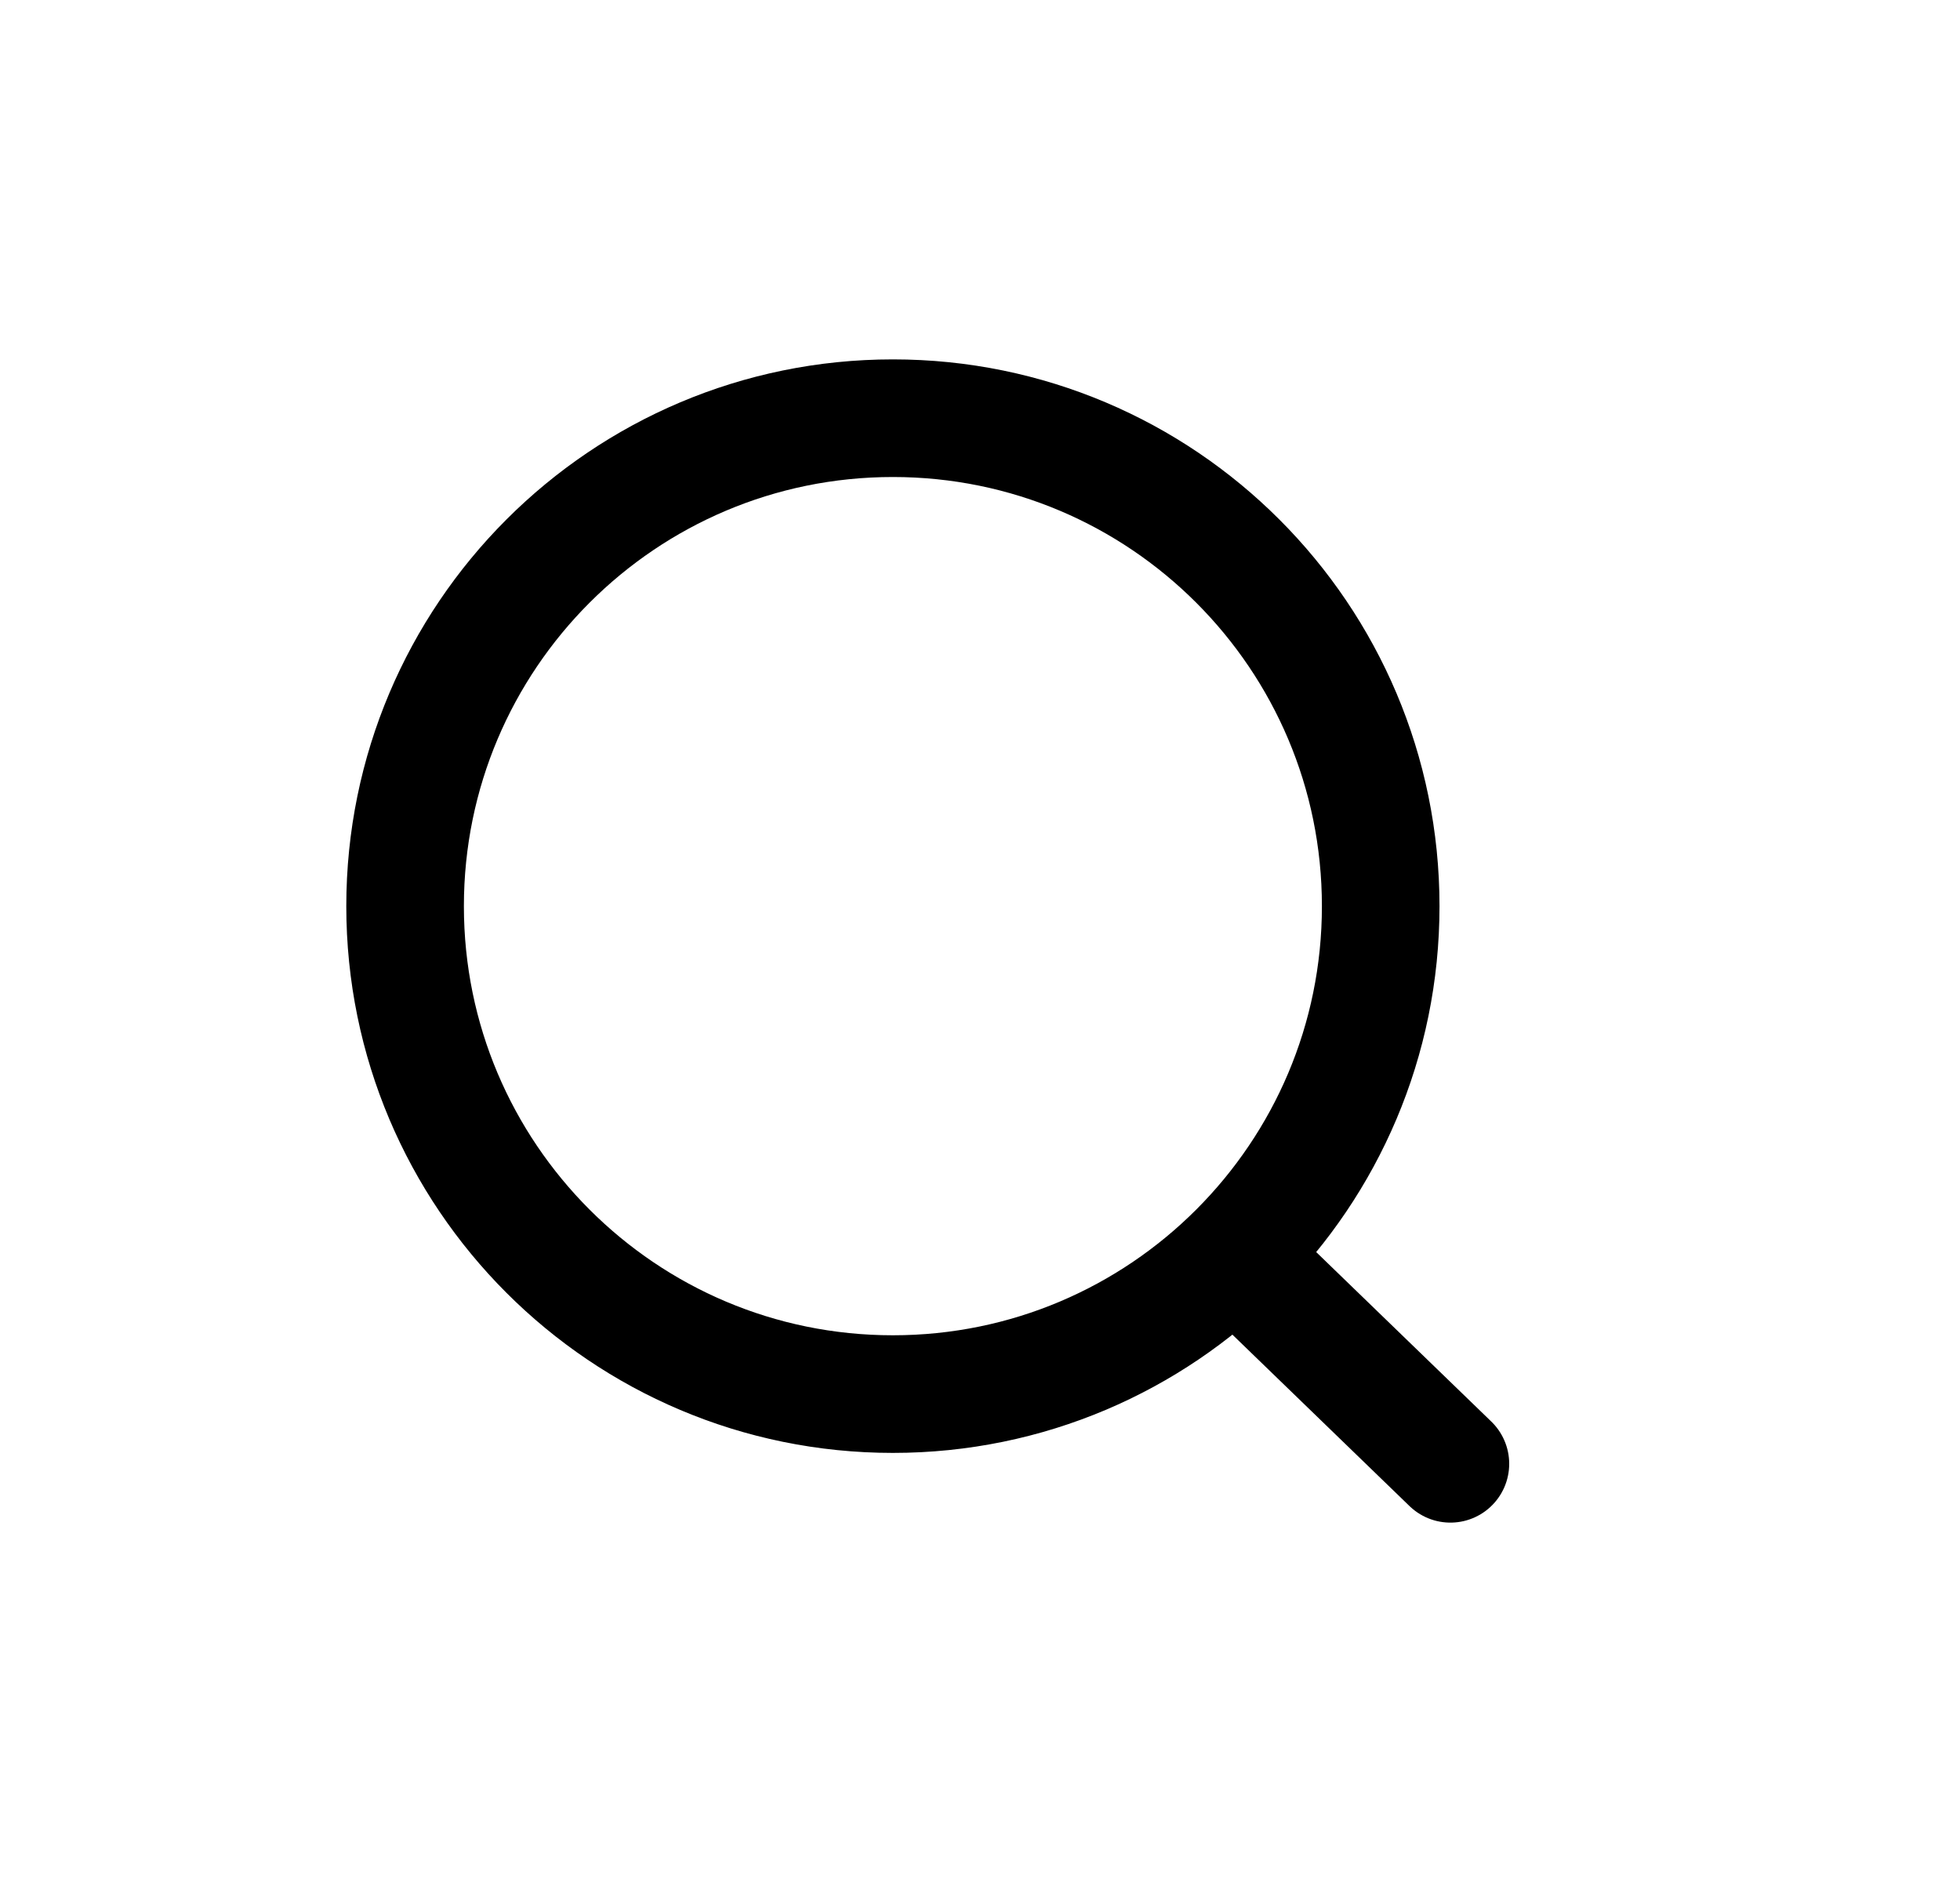 <svg width="25" height="24" viewBox="0 0 25 24" fill="none" xmlns="http://www.w3.org/2000/svg">
<path d="M15.744 16L18.5 18.667M17.611 11.556C17.611 14.992 14.825 17.778 11.389 17.778C7.953 17.778 5.167 14.992 5.167 11.556C5.167 8.119 7.953 5.333 11.389 5.333C14.825 5.333 17.611 8.119 17.611 11.556Z" stroke="black" stroke-width="1.5" stroke-linecap="round"/>
</svg>
